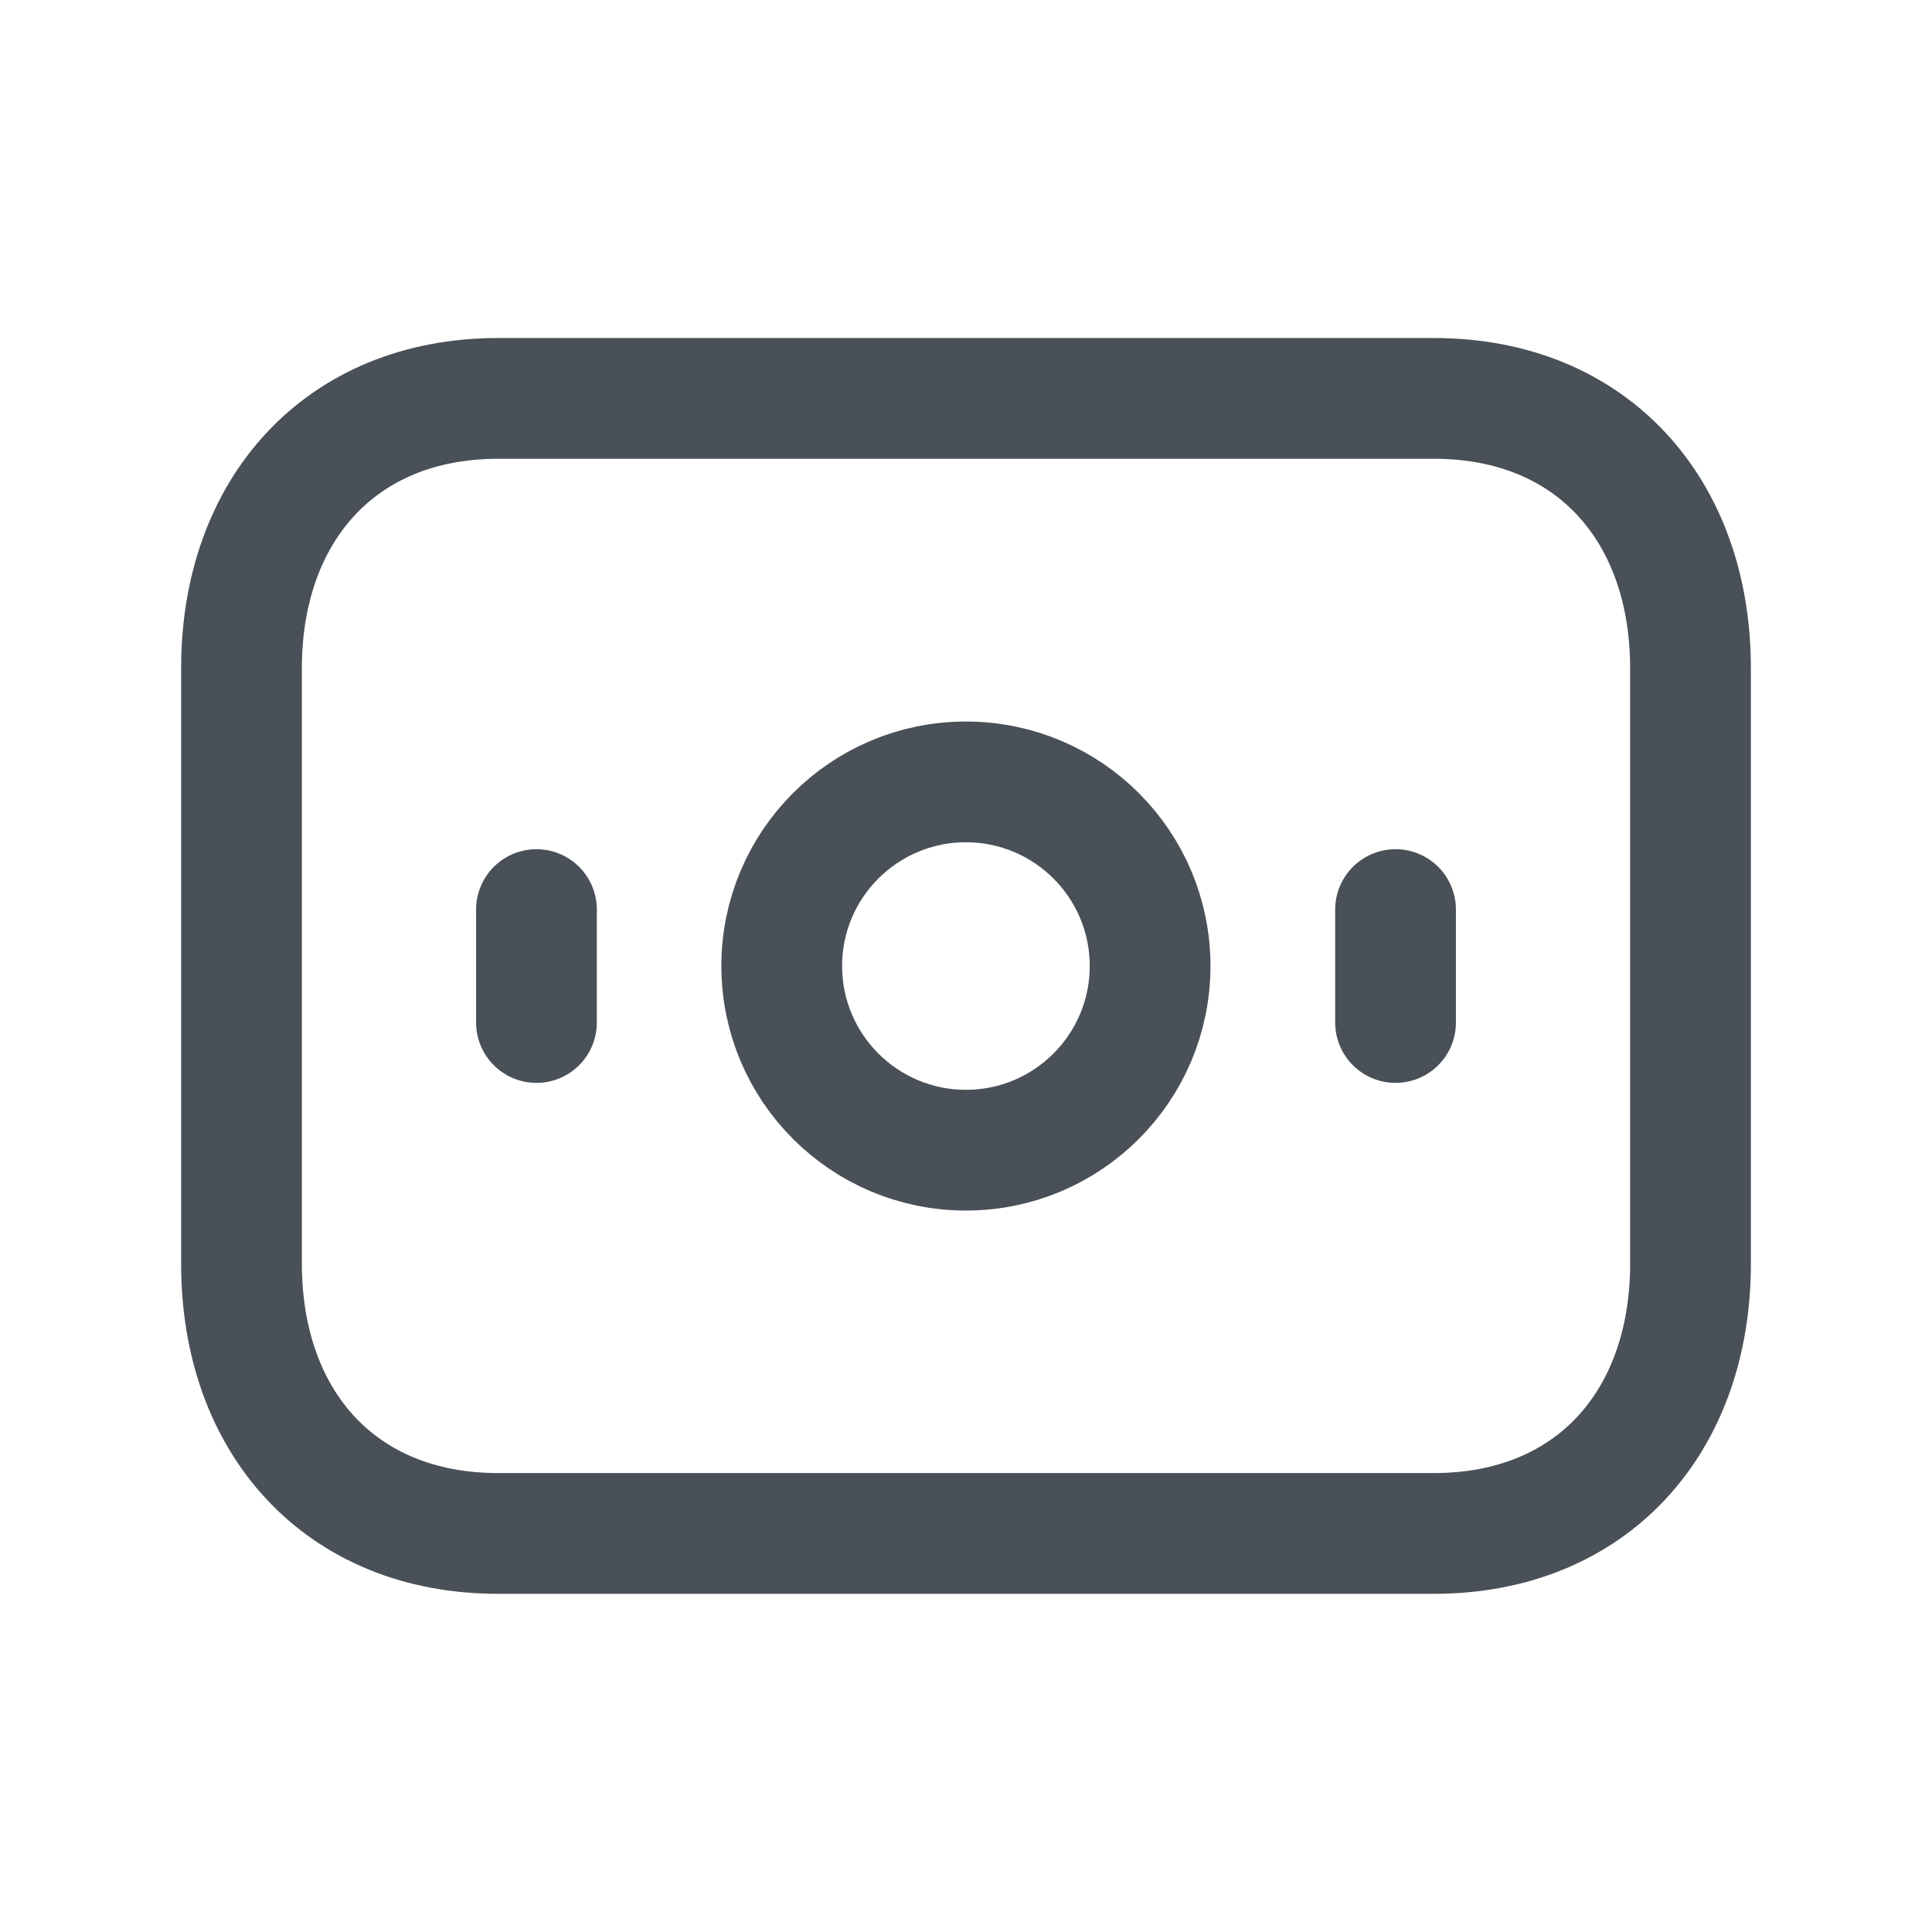 <svg width="24" height="24" viewBox="0 0 24 24" fill="none" xmlns="http://www.w3.org/2000/svg">
<path d="M6.188 4.949H17.812C19.777 4.949 21 6.337 21 8.3V15.699C21 17.662 19.777 19.049 17.811 19.049H6.188C4.223 19.049 3 17.662 3 15.699V8.3C3 6.337 4.229 4.949 6.188 4.949Z" stroke="#495057" stroke-width="1.5" stroke-linecap="round" stroke-linejoin="round"/>
<path d="M6.664 11.299V12.702" stroke="#495057" stroke-width="1.5" stroke-linecap="round" stroke-linejoin="round"/>
<path d="M17.336 12.702V11.299" stroke="#495057" stroke-width="1.5" stroke-linecap="round" stroke-linejoin="round"/>
<path fill-rule="evenodd" clip-rule="evenodd" d="M14.287 12C14.287 10.736 13.262 9.713 11.999 9.713C10.736 9.713 9.711 10.736 9.711 12C9.711 13.264 10.736 14.288 11.999 14.288C13.262 14.288 14.287 13.264 14.287 12Z" stroke="#495057" stroke-width="1.5" stroke-linecap="round" stroke-linejoin="round"/>
</svg>
